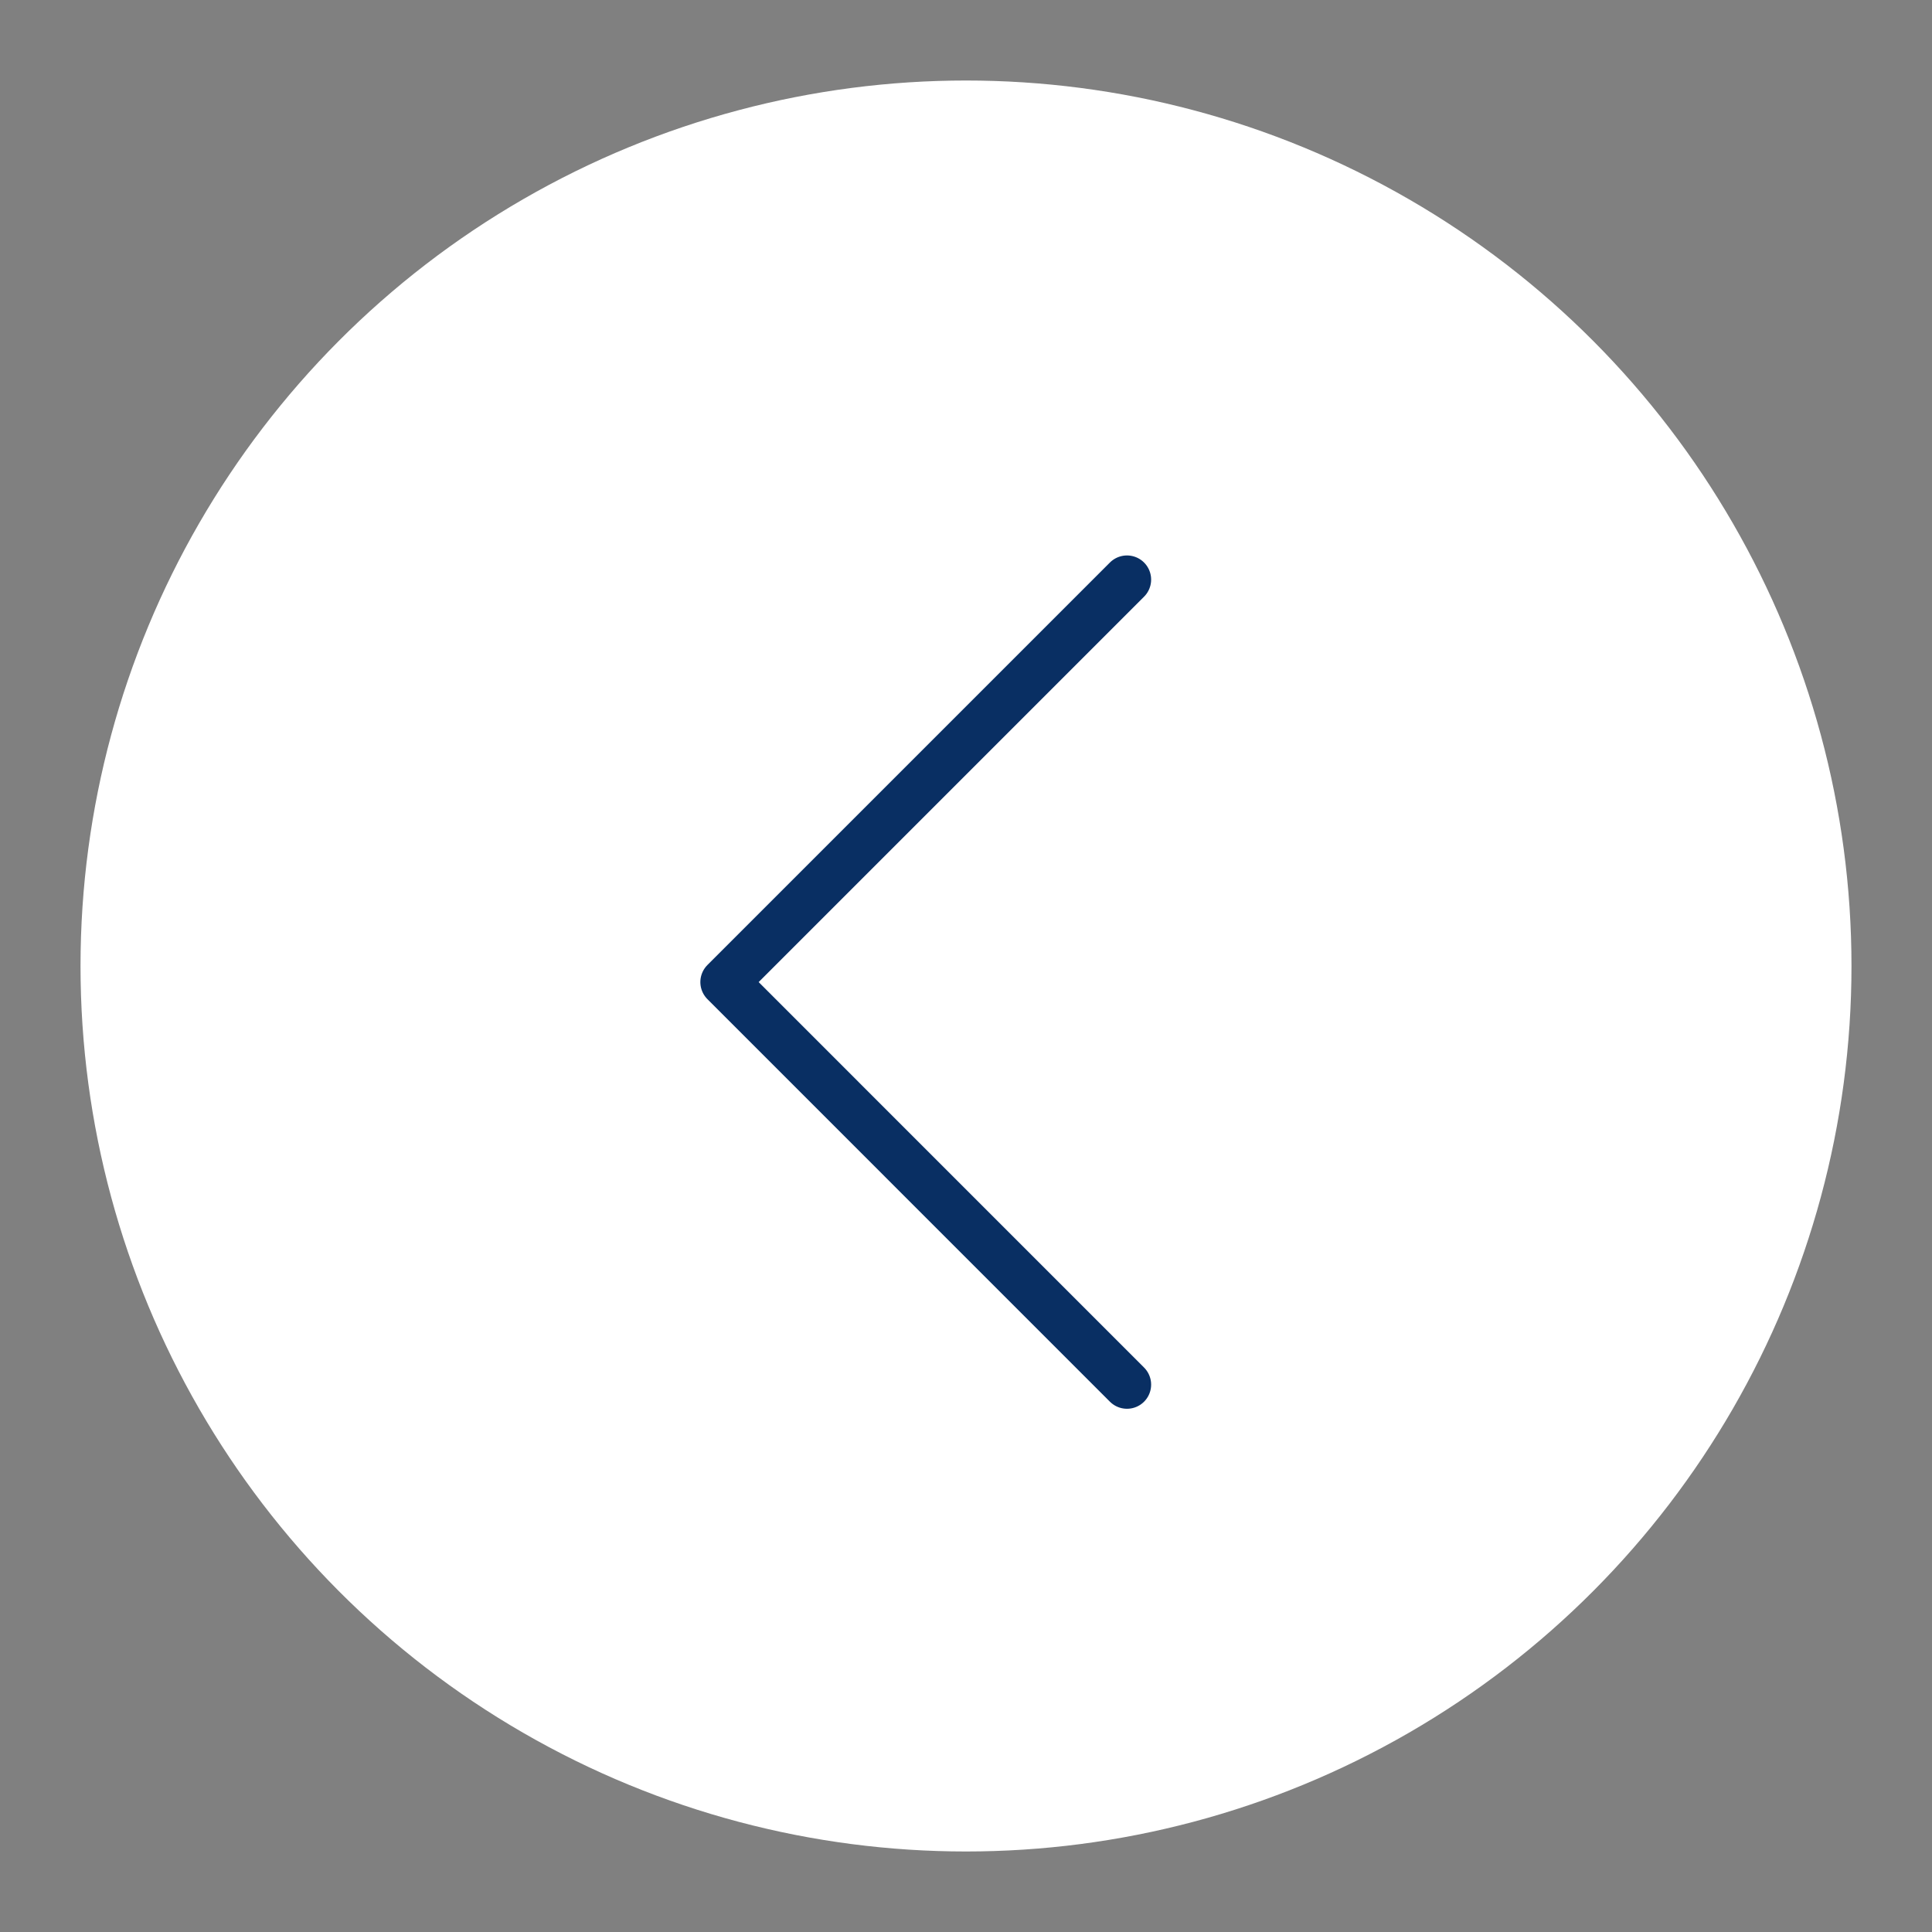 <svg width="40" height="40" viewBox="0 0 40 40" fill="none" xmlns="http://www.w3.org/2000/svg">
<rect x="0" y="0" width="40" height="40" fill="#808080" stroke="none"/>
<circle cx="20" cy="20" r="18.333" fill="white"/>
<path d="M23.333 12L15 20.333L23.333 28.667" stroke="#092F63" stroke-miterlimit="10" stroke-linecap="round" stroke-linejoin="round"/>
</svg>
